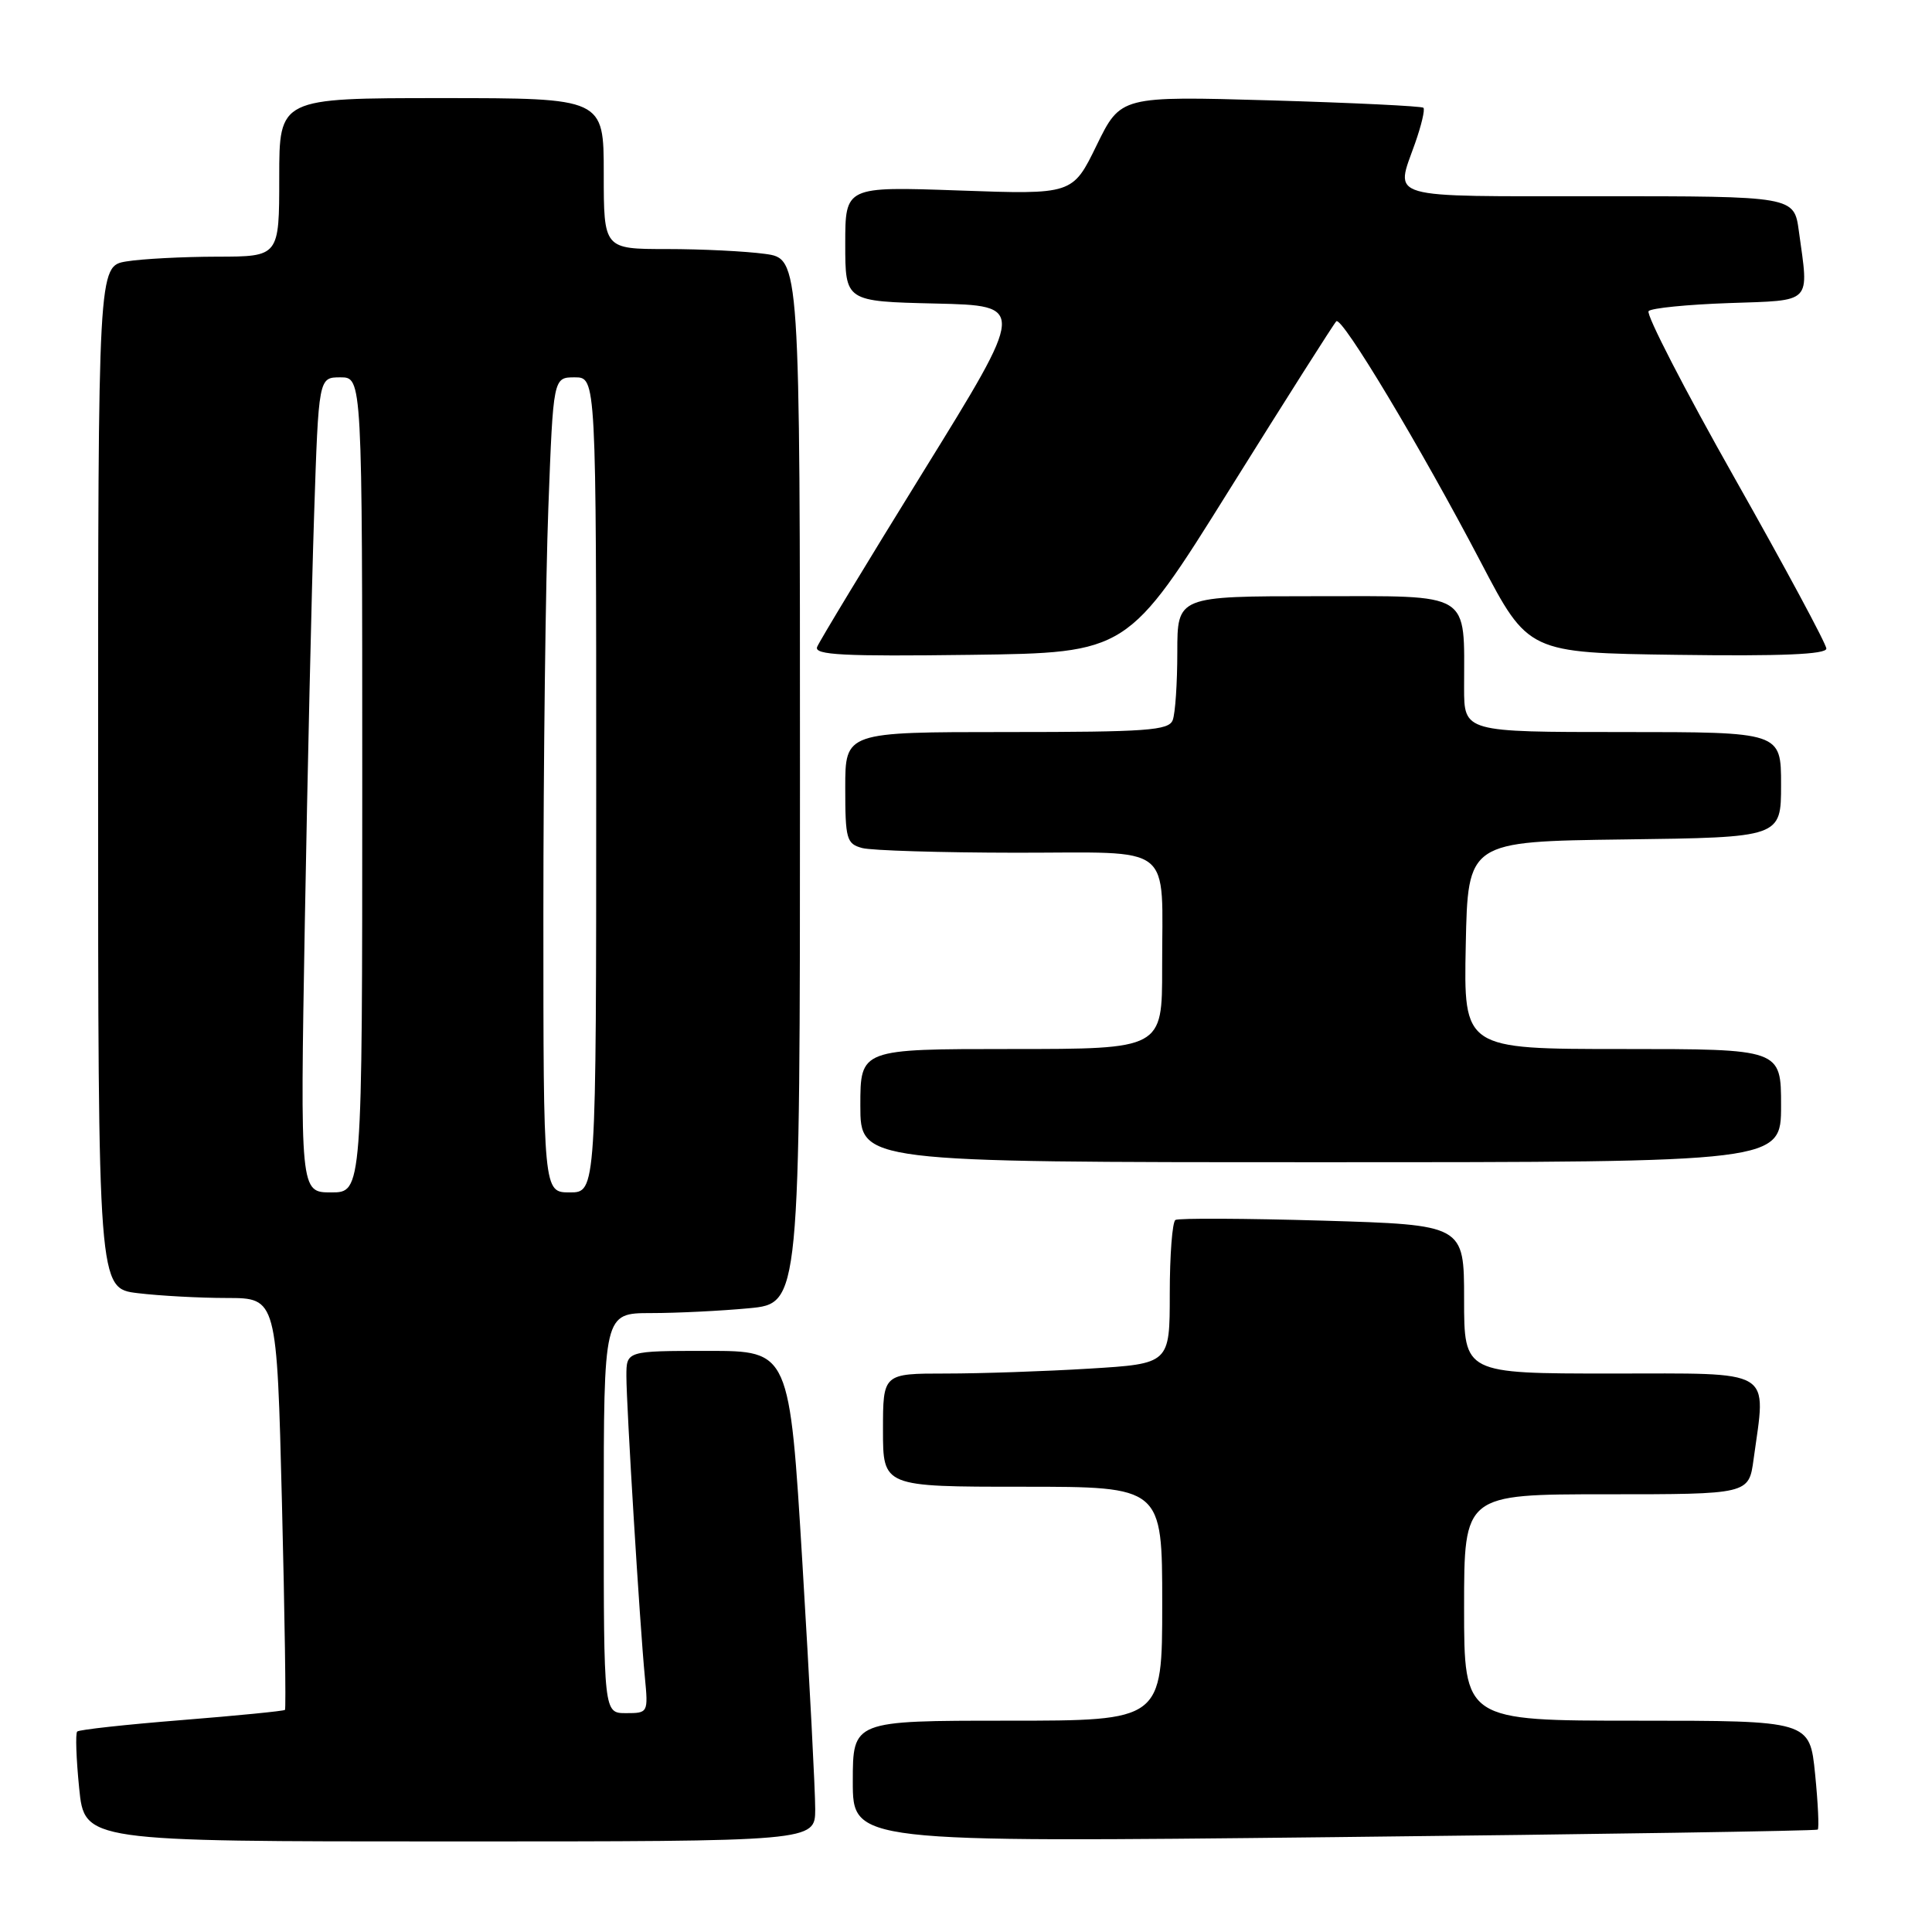 <?xml version="1.0" encoding="UTF-8" standalone="no"?>
<!DOCTYPE svg PUBLIC "-//W3C//DTD SVG 1.1//EN" "http://www.w3.org/Graphics/SVG/1.1/DTD/svg11.dtd" >
<svg xmlns="http://www.w3.org/2000/svg" xmlns:xlink="http://www.w3.org/1999/xlink" version="1.1" viewBox="0 0 256 256">
 <g >
 <path fill="currentColor"
d=" M 108.02 239.75 C 108.03 237.41 107.27 222.79 106.33 207.25 C 104.62 179.00 104.62 179.00 93.81 179.00 C 83.00 179.00 83.00 179.00 83.00 182.34 C 83.00 186.26 84.78 215.34 85.45 222.25 C 85.90 226.95 85.87 227.00 82.95 227.00 C 80.00 227.00 80.00 227.00 80.00 200.50 C 80.00 174.00 80.00 174.00 86.25 173.99 C 89.69 173.99 95.54 173.70 99.25 173.35 C 106.00 172.71 106.00 172.71 106.00 103.49 C 106.00 34.27 106.00 34.27 101.36 33.64 C 98.81 33.29 92.96 33.00 88.36 33.00 C 80.00 33.00 80.00 33.00 80.00 23.00 C 80.00 13.00 80.00 13.00 58.50 13.00 C 37.00 13.00 37.00 13.00 37.00 23.50 C 37.00 34.00 37.00 34.00 28.75 34.01 C 24.21 34.02 18.81 34.30 16.75 34.64 C 13.00 35.26 13.00 35.26 13.00 102.99 C 13.00 170.72 13.00 170.72 18.25 171.35 C 21.14 171.70 26.47 171.99 30.09 171.99 C 36.68 172.00 36.68 172.00 37.36 199.15 C 37.73 214.08 37.91 226.42 37.76 226.57 C 37.61 226.72 31.46 227.33 24.08 227.92 C 16.71 228.51 10.47 229.19 10.23 229.44 C 9.98 229.68 10.10 233.06 10.49 236.94 C 11.20 244.00 11.20 244.00 59.60 244.00 C 108.00 244.00 108.00 244.00 108.02 239.75 Z  M 240.86 242.43 C 241.05 242.26 240.90 238.94 240.51 235.06 C 239.80 228.00 239.80 228.00 216.90 228.00 C 194.00 228.00 194.00 228.00 194.00 213.00 C 194.00 198.00 194.00 198.00 212.86 198.00 C 231.73 198.00 231.73 198.00 232.36 193.36 C 234.03 181.19 235.37 182.00 213.50 182.00 C 194.00 182.00 194.00 182.00 194.00 172.15 C 194.00 162.30 194.00 162.30 175.25 161.74 C 164.94 161.44 156.16 161.40 155.75 161.65 C 155.34 161.91 155.00 166.30 155.00 171.41 C 155.00 180.70 155.00 180.70 144.34 181.35 C 138.48 181.71 129.93 182.00 125.34 182.00 C 117.00 182.00 117.00 182.00 117.00 189.50 C 117.00 197.00 117.00 197.00 135.50 197.00 C 154.00 197.00 154.00 197.00 154.00 212.50 C 154.00 228.00 154.00 228.00 133.50 228.00 C 113.00 228.00 113.00 228.00 113.00 236.06 C 113.00 244.13 113.00 244.13 176.75 243.43 C 211.81 243.05 240.66 242.60 240.86 242.43 Z  M 236.00 146.50 C 236.00 139.00 236.00 139.00 214.97 139.00 C 193.94 139.00 193.94 139.00 194.22 125.25 C 194.50 111.50 194.50 111.50 215.25 111.23 C 236.00 110.96 236.00 110.96 236.00 103.98 C 236.00 97.00 236.00 97.00 215.00 97.00 C 194.00 97.00 194.00 97.00 194.00 91.13 C 194.00 78.24 195.23 79.00 174.38 79.00 C 156.00 79.00 156.00 79.00 156.00 86.42 C 156.00 90.50 155.73 94.55 155.39 95.42 C 154.87 96.79 151.98 97.00 133.39 97.00 C 112.00 97.00 112.00 97.00 112.00 104.38 C 112.00 111.19 112.17 111.81 114.25 112.37 C 115.49 112.70 124.66 112.98 134.63 112.99 C 155.92 113.00 153.97 111.46 153.99 128.25 C 154.00 139.00 154.00 139.00 134.00 139.00 C 114.00 139.00 114.00 139.00 114.00 146.50 C 114.00 154.00 114.00 154.00 175.00 154.00 C 236.00 154.00 236.00 154.00 236.00 146.50 Z  M 162.96 64.80 C 170.41 52.87 176.76 42.86 177.07 42.57 C 177.81 41.87 188.25 59.28 196.22 74.50 C 202.50 86.50 202.50 86.50 222.25 86.77 C 236.08 86.96 242.00 86.71 242.00 85.94 C 242.00 85.34 236.54 75.19 229.87 63.39 C 223.20 51.59 218.06 41.61 218.45 41.22 C 218.84 40.82 223.63 40.35 229.08 40.16 C 240.27 39.77 239.70 40.36 238.36 30.64 C 237.73 26.00 237.73 26.00 211.86 26.00 C 183.16 26.00 184.86 26.49 187.51 18.97 C 188.34 16.61 188.84 14.51 188.61 14.28 C 188.39 14.06 179.27 13.62 168.35 13.30 C 148.50 12.73 148.50 12.73 145.31 19.25 C 142.13 25.78 142.13 25.78 127.06 25.24 C 112.00 24.71 112.00 24.71 112.00 32.32 C 112.00 39.94 112.00 39.94 123.97 40.22 C 135.94 40.50 135.94 40.50 122.36 62.46 C 114.89 74.54 108.55 85.01 108.27 85.73 C 107.87 86.79 111.74 86.99 128.60 86.77 C 149.42 86.50 149.42 86.50 162.96 64.80 Z  M 40.39 122.25 C 40.74 102.59 41.29 78.29 41.62 68.25 C 42.22 50.00 42.22 50.00 45.11 50.00 C 48.00 50.00 48.00 50.00 48.00 104.00 C 48.00 158.00 48.00 158.00 43.88 158.00 C 39.77 158.00 39.77 158.00 40.39 122.25 Z  M 72.00 121.25 C 72.00 101.04 72.30 76.74 72.66 67.25 C 73.31 50.00 73.31 50.00 76.16 50.00 C 79.00 50.00 79.00 50.00 79.00 104.00 C 79.00 158.00 79.00 158.00 75.50 158.00 C 72.00 158.00 72.00 158.00 72.00 121.25 Z "/>
</g>
</svg>